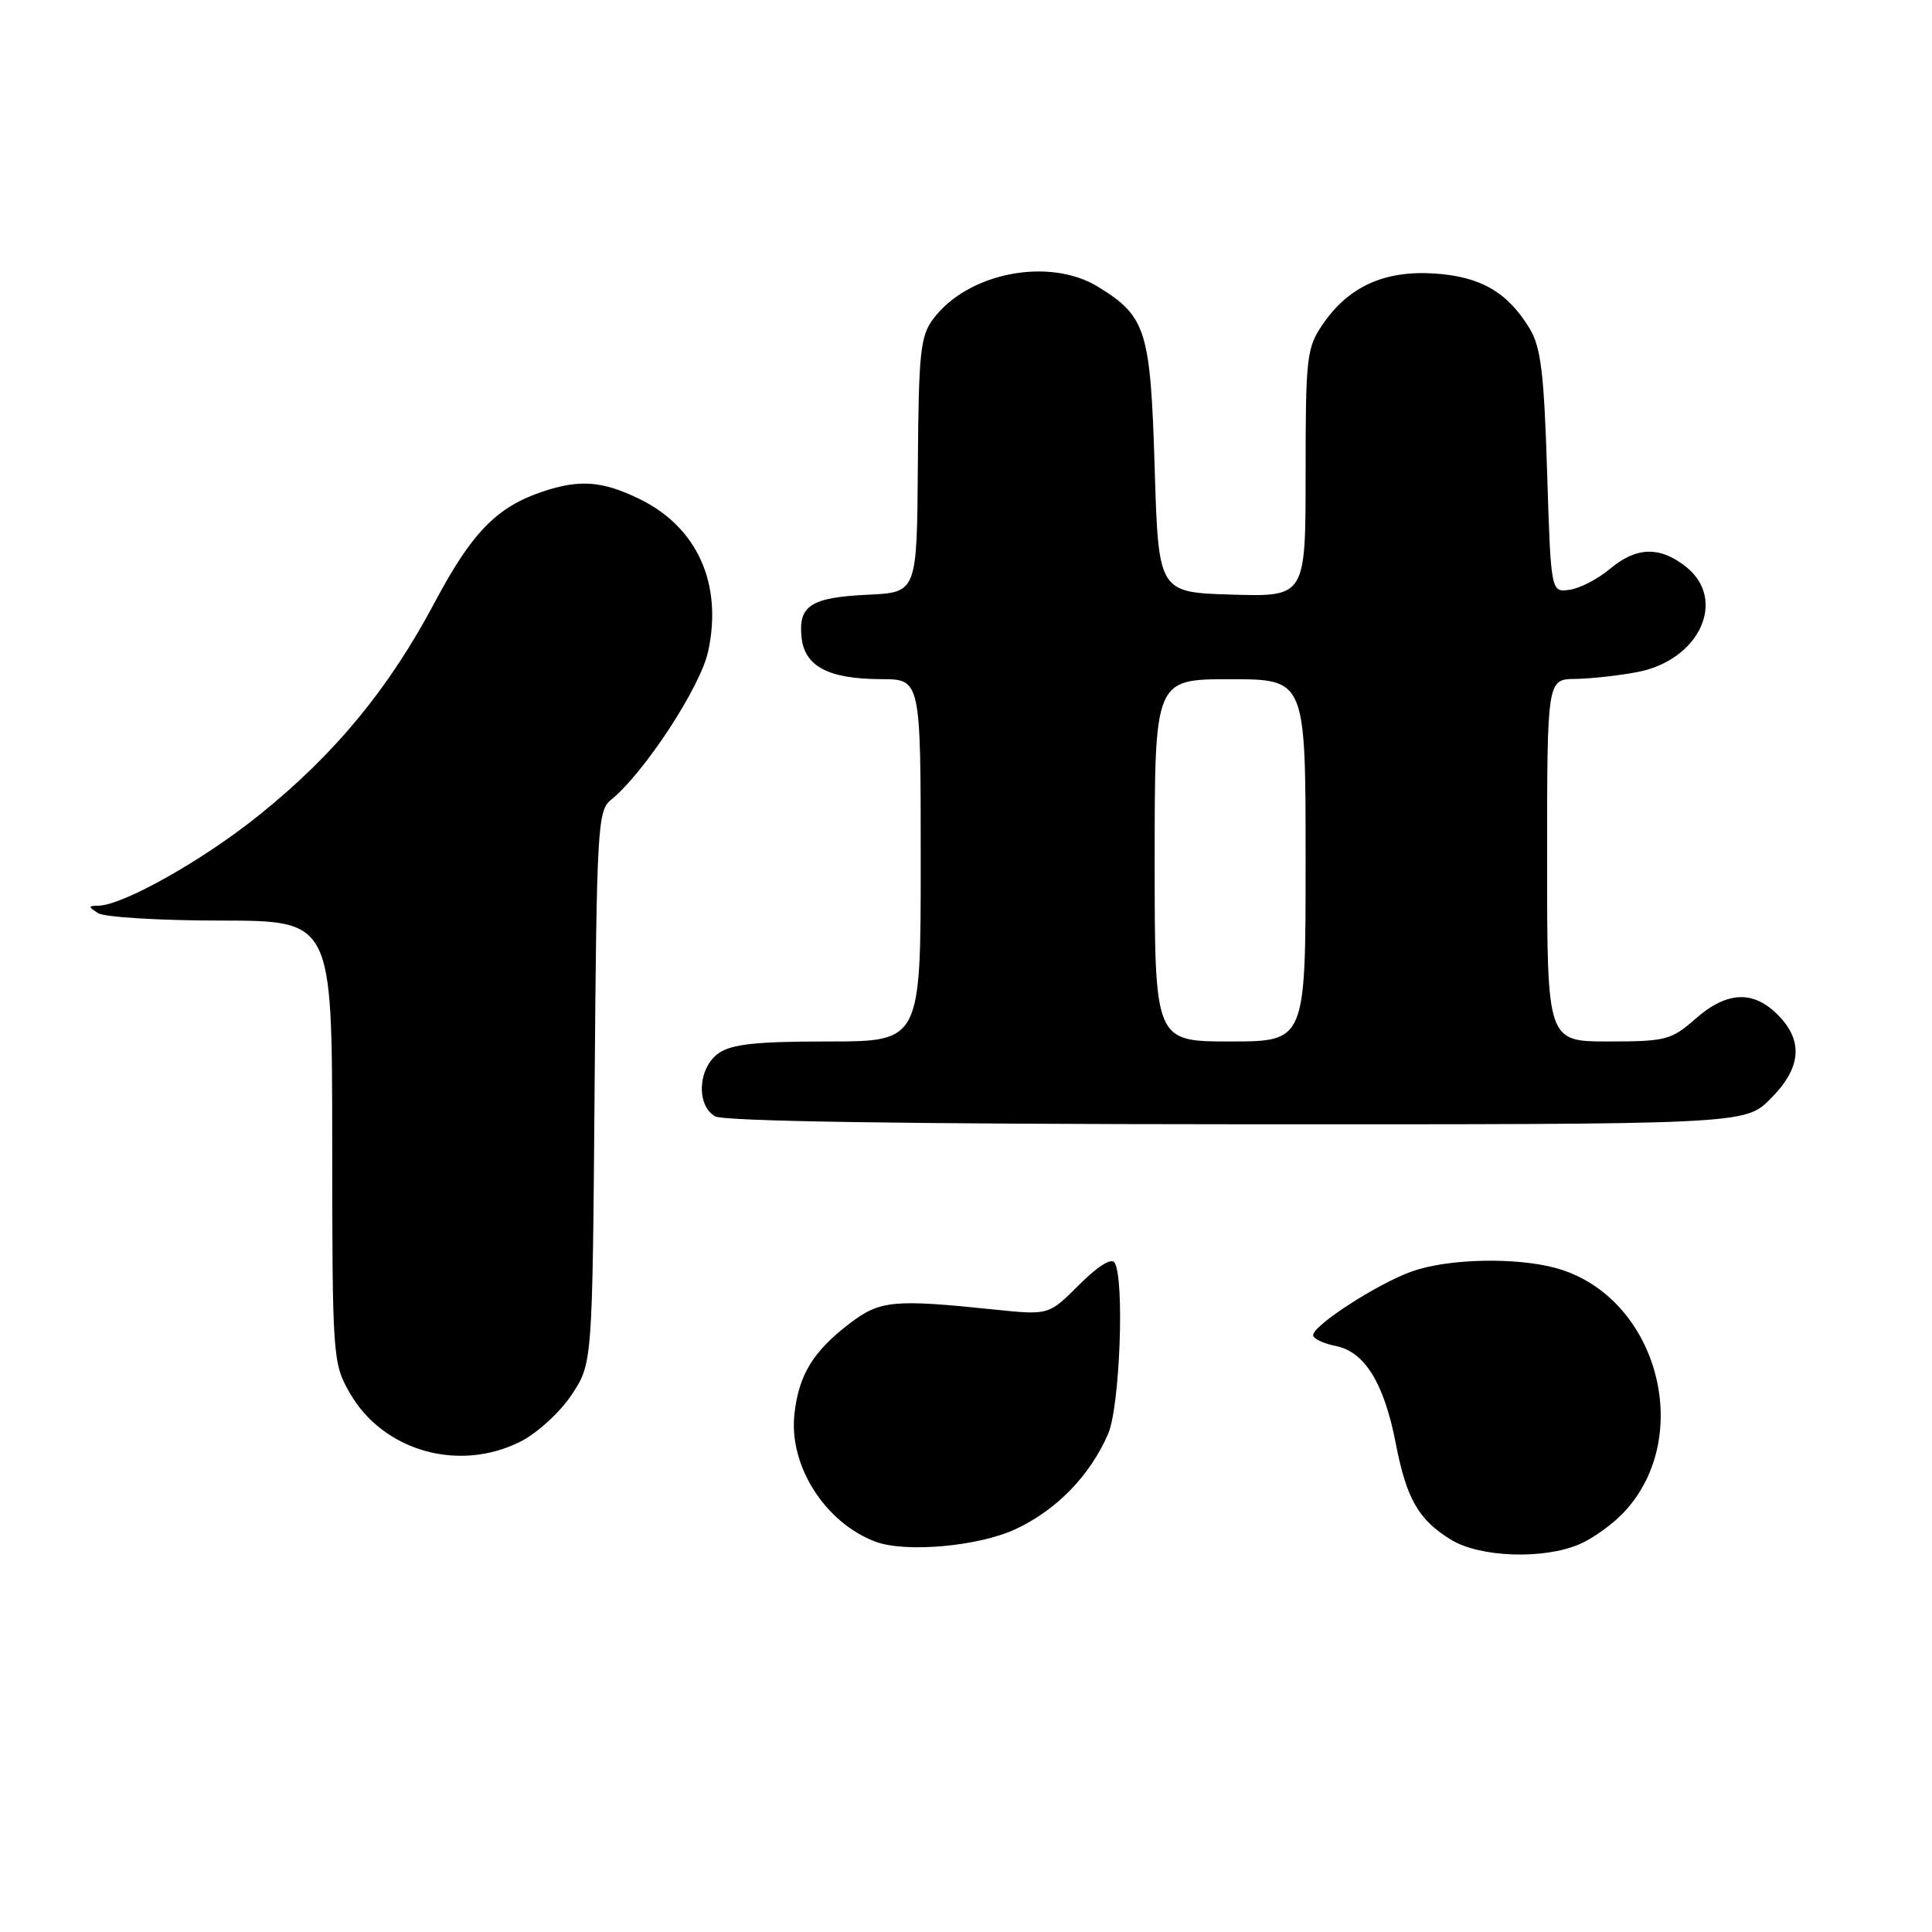 <?xml version="1.0" encoding="UTF-8" standalone="no"?>
<!DOCTYPE svg PUBLIC "-//W3C//DTD SVG 1.1//EN" "http://www.w3.org/Graphics/SVG/1.1/DTD/svg11.dtd" >
<svg xmlns="http://www.w3.org/2000/svg" xmlns:xlink="http://www.w3.org/1999/xlink" version="1.1" viewBox="0 0 256 256">
 <g >
 <path fill="currentColor"
d=" M 209.28 204.62 C 211.05 203.87 213.71 201.95 215.19 200.37 C 224.67 190.23 219.55 171.75 206.22 168.04 C 200.90 166.57 191.93 166.76 187.11 168.46 C 182.60 170.05 174.00 175.60 174.00 176.92 C 174.00 177.38 175.35 178.02 177.00 178.35 C 180.85 179.12 183.41 183.30 184.96 191.32 C 186.37 198.62 187.98 201.41 192.30 204.04 C 196.13 206.37 204.52 206.66 209.28 204.62 Z  M 134.54 202.63 C 139.99 200.10 144.41 195.56 146.83 190.00 C 148.39 186.42 149.03 169.48 147.69 167.30 C 147.28 166.64 145.45 167.78 142.99 170.24 C 138.97 174.27 138.97 174.27 131.73 173.52 C 118.41 172.13 116.60 172.31 112.62 175.34 C 107.74 179.06 105.85 182.15 105.27 187.34 C 104.49 194.17 109.30 201.76 116.00 204.28 C 119.97 205.77 129.65 204.91 134.54 202.63 Z  M 69.04 190.98 C 71.22 189.87 74.24 187.09 75.75 184.81 C 78.50 180.65 78.50 180.65 78.79 144.08 C 79.06 109.77 79.19 107.41 80.94 106.00 C 85.33 102.47 92.83 91.02 93.84 86.29 C 95.77 77.31 92.37 69.81 84.68 66.09 C 79.79 63.72 76.79 63.50 71.90 65.14 C 65.81 67.18 62.51 70.57 57.59 79.84 C 51.51 91.28 44.38 99.92 34.38 107.97 C 26.91 113.99 16.27 119.98 13.00 120.01 C 11.67 120.03 11.67 120.14 13.00 121.00 C 13.82 121.53 21.14 121.98 29.25 121.98 C 44.00 122.00 44.00 122.00 44.02 151.25 C 44.03 179.74 44.09 180.60 46.29 184.48 C 50.70 192.28 60.83 195.17 69.04 190.98 Z  M 234.60 145.60 C 238.70 141.50 239.00 137.91 235.55 134.45 C 232.28 131.18 228.80 131.36 224.65 135.00 C 221.46 137.81 220.71 138.00 213.12 138.00 C 205.00 138.00 205.00 138.00 205.00 114.00 C 205.00 90.00 205.00 90.00 208.75 89.96 C 210.81 89.93 214.51 89.52 216.97 89.05 C 225.23 87.46 228.90 79.43 223.37 75.07 C 219.91 72.35 216.80 72.45 213.30 75.40 C 211.73 76.72 209.34 77.96 207.98 78.15 C 205.50 78.50 205.50 78.50 205.00 62.50 C 204.59 49.34 204.17 45.97 202.67 43.50 C 199.72 38.68 196.17 36.64 190.05 36.24 C 183.43 35.81 178.67 37.98 175.25 43.00 C 173.14 46.09 173.00 47.33 173.00 62.68 C 173.00 79.07 173.00 79.07 163.25 78.79 C 153.50 78.50 153.50 78.50 153.00 62.00 C 152.45 43.77 151.88 41.94 145.53 38.02 C 139.05 34.02 128.24 36.11 123.65 42.27 C 121.95 44.54 121.72 46.75 121.62 61.67 C 121.50 78.50 121.50 78.50 115.04 78.80 C 107.47 79.16 105.79 80.22 106.20 84.39 C 106.58 88.29 109.74 89.97 116.75 89.99 C 122.00 90.00 122.00 90.00 122.00 114.00 C 122.00 138.00 122.00 138.00 109.72 138.00 C 100.23 138.00 96.94 138.35 95.22 139.56 C 92.49 141.47 92.21 146.44 94.75 147.92 C 95.89 148.58 119.97 148.95 163.85 148.97 C 231.20 149.00 231.20 149.00 234.60 145.60 Z  M 153.00 114.00 C 153.00 90.00 153.00 90.00 163.00 90.00 C 173.00 90.00 173.00 90.00 173.00 114.00 C 173.00 138.00 173.00 138.00 163.00 138.00 C 153.00 138.00 153.00 138.00 153.00 114.00 Z "/>
</g>
</svg>
